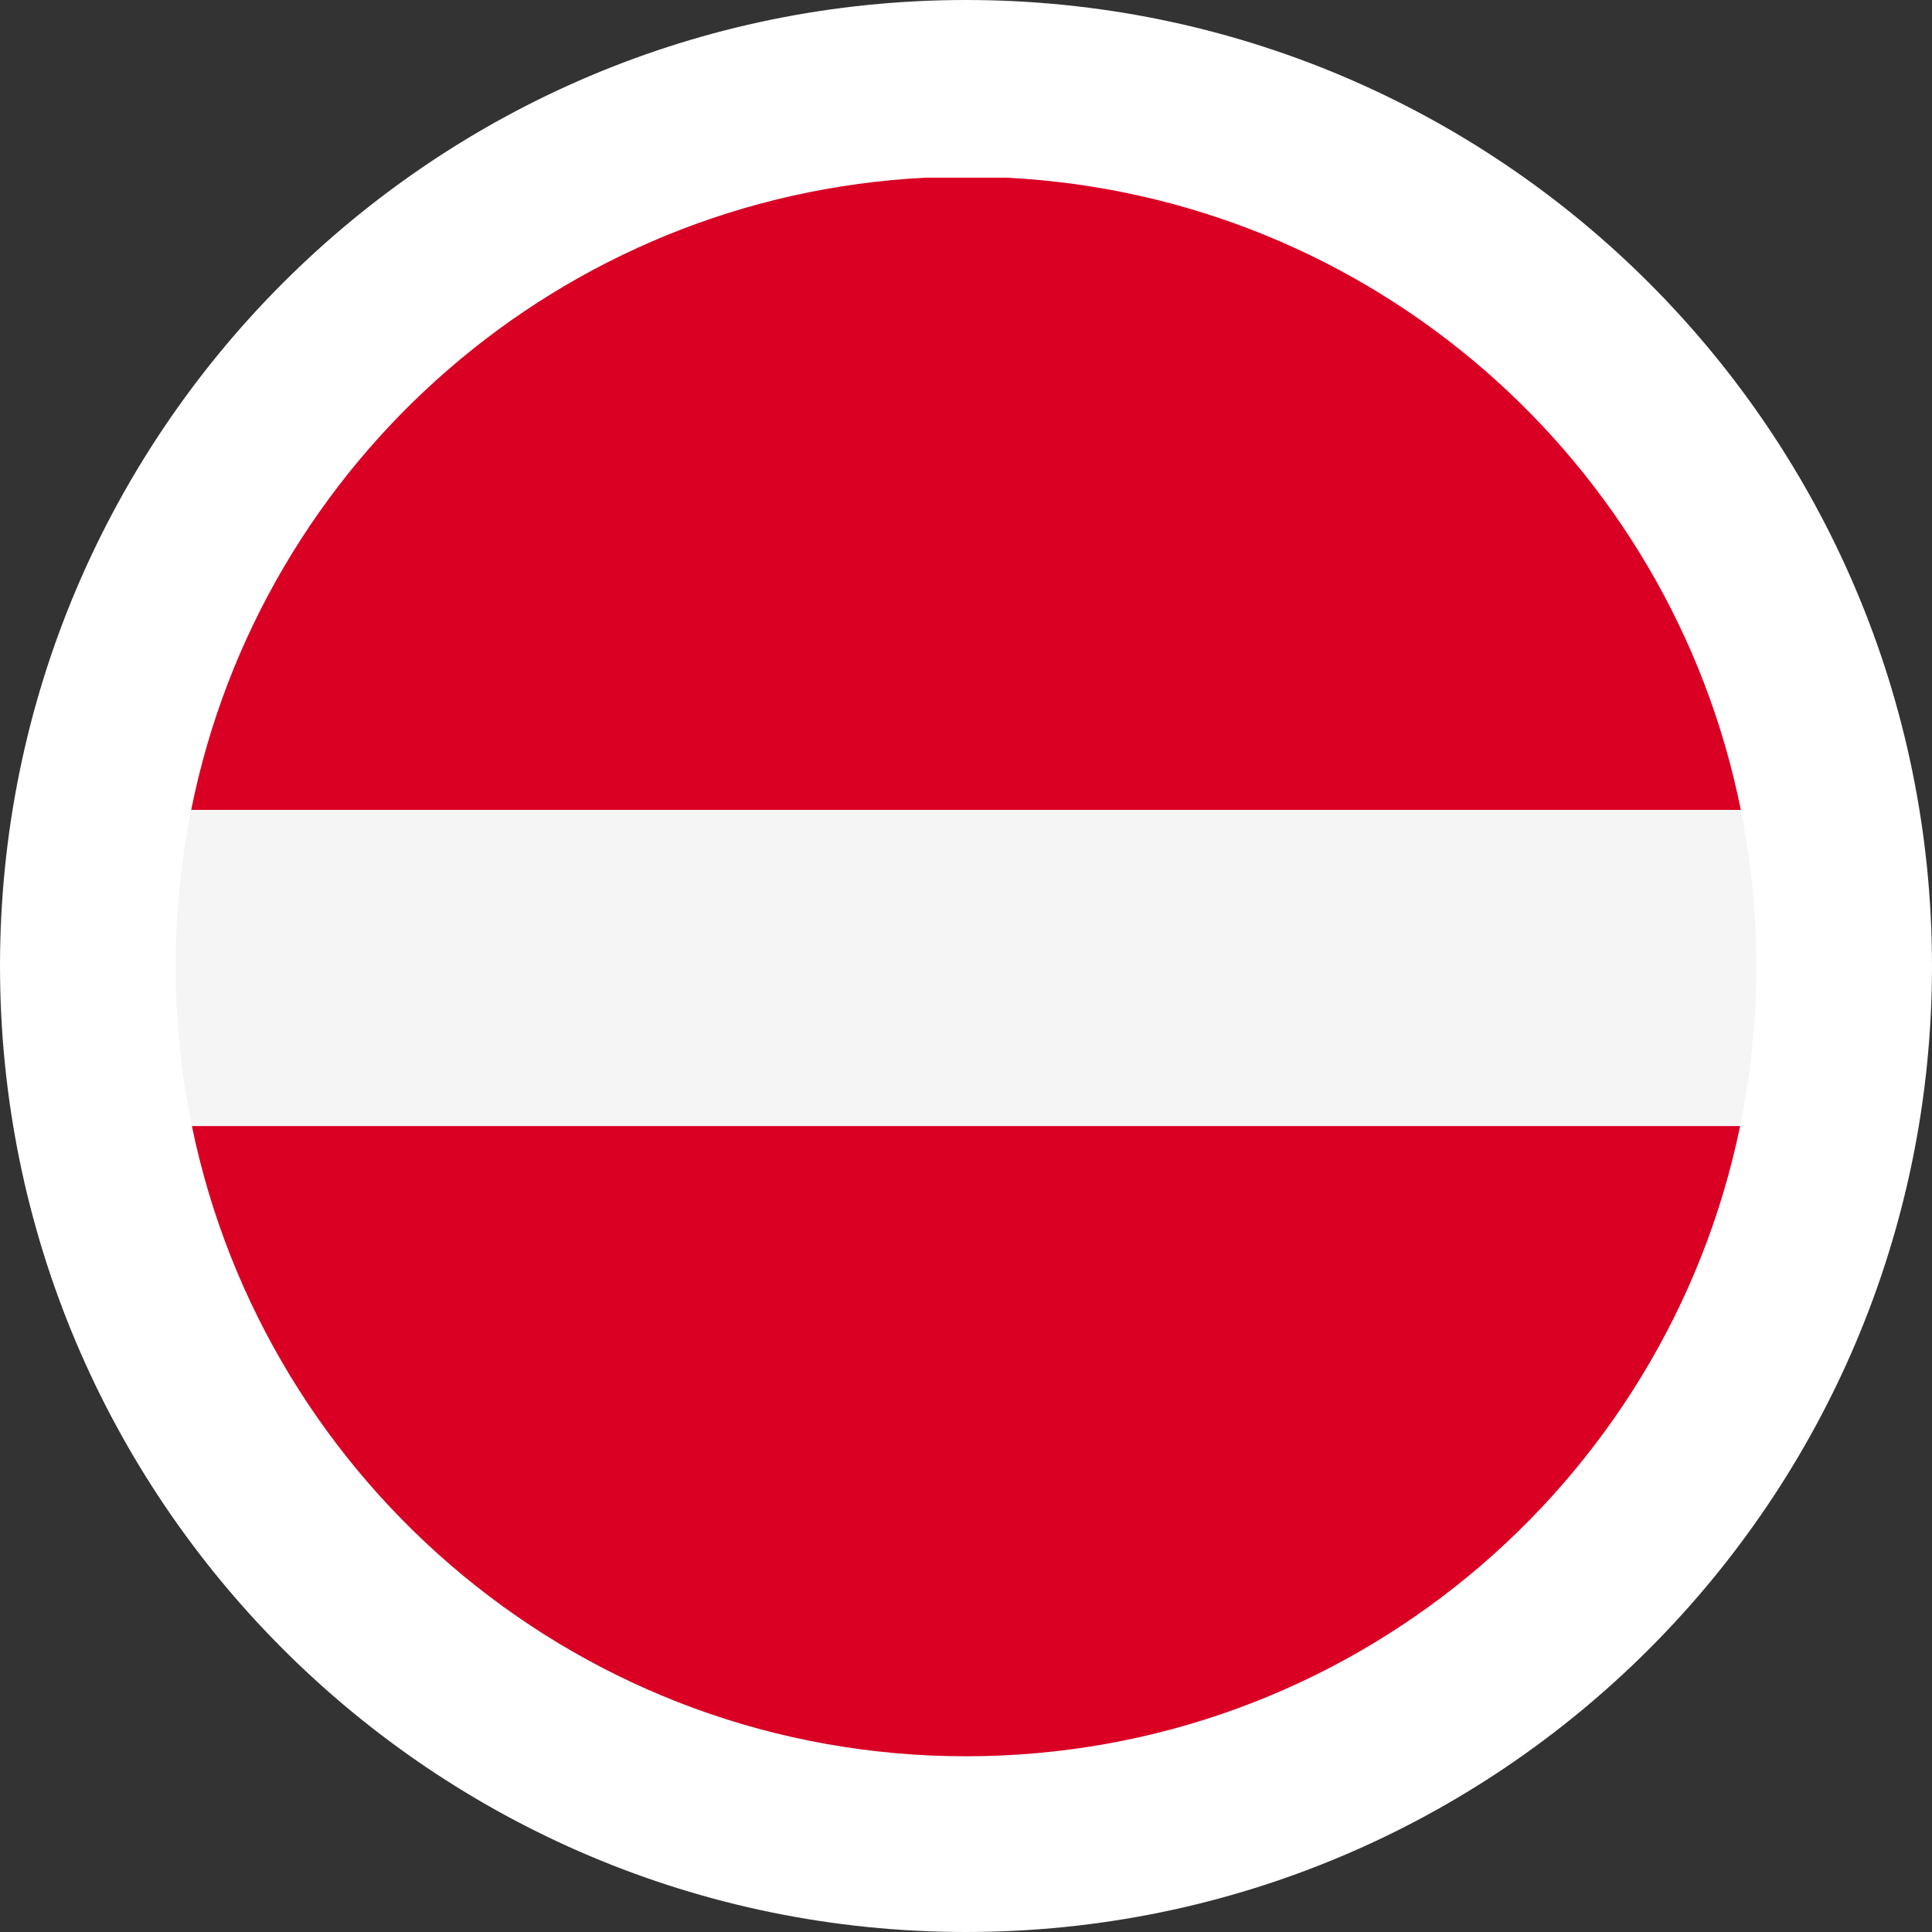 <?xml version="1.0" encoding="UTF-8"?><svg id="flags_22px" xmlns="http://www.w3.org/2000/svg" viewBox="0 0 22 22"><rect x="0" y="0" width="22" height="22" fill="#333333" stroke="none"/><defs><style>.cls-1{fill:#f5f5f5;}.cls-2{fill:#fff;}.cls-3{fill:#d90024;}</style></defs><path class="cls-2" d="M11,22c6.076-.001,10.999-4.924,11-11C21.999,4.924,17.076,.001,11,0,4.924,.001,.001,4.924,0,11c.001,6.076,4.924,10.999,11,11Z"/><path class="cls-3" d="M11,19.999c4.346,0,7.972-3.08,8.815-7.177H2.185c.843,4.096,4.469,7.177,8.815,7.177Z"/><path class="cls-3" d="M11.457,2.023h-.914c-4.156,.209-7.57,3.227-8.366,7.2H19.823c-.796-3.974-4.21-6.991-8.366-7.2Z"/><path class="cls-1" d="M19.823,9.223H2.177c-.115,.574-.177,1.168-.177,1.776,0,.625,.064,1.234,.185,1.823H19.815c.121-.589,.185-1.198,.185-1.823,0-.608-.062-1.202-.177-1.776Z"/></svg>